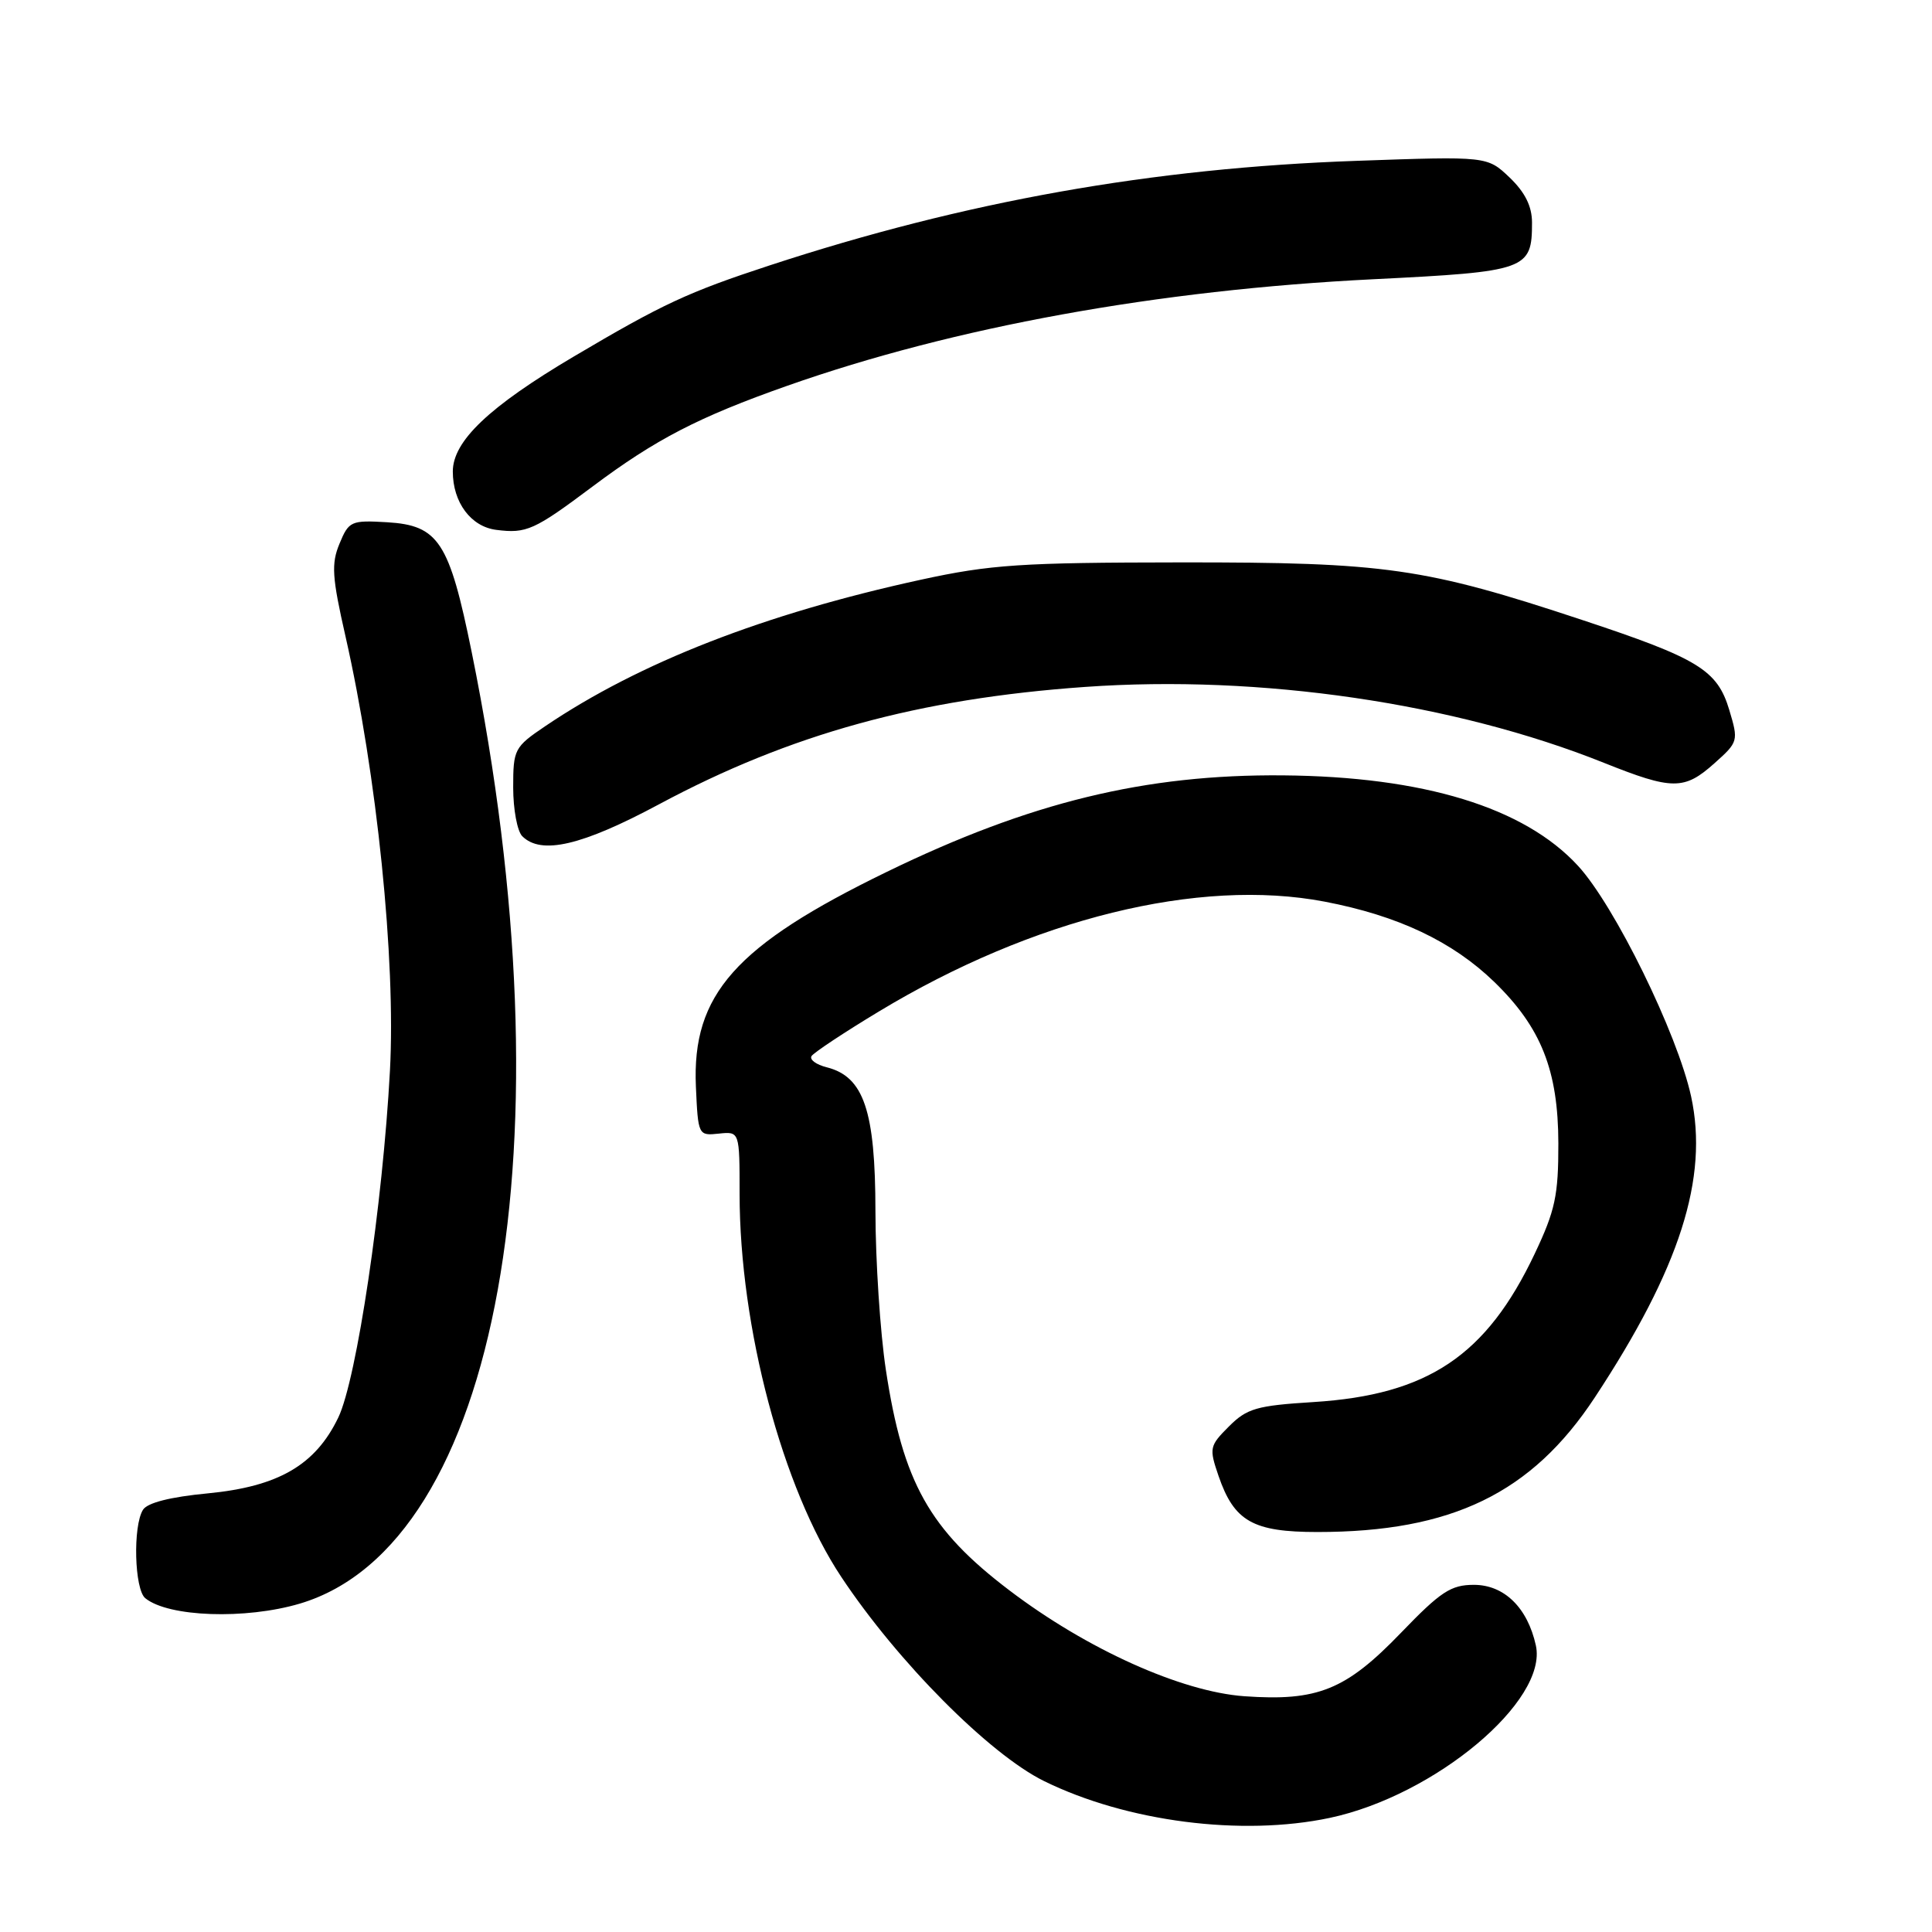 <?xml version="1.0" encoding="UTF-8" standalone="no"?>
<!DOCTYPE svg PUBLIC "-//W3C//DTD SVG 1.1//EN" "http://www.w3.org/Graphics/SVG/1.1/DTD/svg11.dtd" >
<svg xmlns="http://www.w3.org/2000/svg" xmlns:xlink="http://www.w3.org/1999/xlink" version="1.1" viewBox="0 0 256 256">
 <g >
 <path fill="currentColor"
d=" M 176.20 240.88 C 190.13 237.92 205.12 225.38 203.51 218.03 C 202.41 213.03 199.32 210.00 195.30 210.00 C 192.25 210.00 190.90 210.89 185.63 216.36 C 178.33 223.94 174.59 225.45 164.88 224.76 C 156.52 224.16 144.00 218.52 133.75 210.73 C 123.14 202.68 119.64 196.42 117.38 181.50 C 116.63 176.55 116.01 167.10 116.00 160.50 C 115.99 147.16 114.46 142.66 109.54 141.42 C 108.15 141.07 107.25 140.41 107.53 139.94 C 107.82 139.48 111.84 136.81 116.47 134.02 C 136.85 121.71 158.86 116.29 175.51 119.47 C 185.25 121.33 192.48 124.76 198.01 130.12 C 204.21 136.14 206.47 141.83 206.49 151.50 C 206.50 158.41 206.07 160.40 203.36 166.12 C 196.96 179.63 189.20 184.83 174.04 185.78 C 166.50 186.25 165.23 186.62 162.84 189.01 C 160.26 191.59 160.20 191.88 161.46 195.56 C 163.53 201.59 166.02 203.00 174.56 203.00 C 192.37 203.00 202.96 197.86 211.32 185.17 C 222.60 168.05 226.42 156.09 224.08 145.28 C 222.27 136.97 213.94 119.97 209.08 114.71 C 201.96 106.98 188.63 102.90 170.00 102.74 C 151.74 102.58 136.47 106.30 117.50 115.53 C 97.44 125.28 91.67 131.78 92.21 143.98 C 92.50 150.44 92.53 150.50 95.25 150.21 C 98.00 149.92 98.00 149.92 98.00 158.21 C 98.01 175.87 103.68 197.24 111.48 208.96 C 118.94 220.20 131.11 232.44 138.34 236.00 C 149.30 241.39 164.53 243.35 176.20 240.88 Z  M 39.72 212.49 C 66.10 204.66 75.71 151.46 62.50 86.40 C 59.53 71.77 58.12 69.61 51.29 69.20 C 46.52 68.92 46.22 69.05 44.99 72.03 C 43.88 74.70 43.99 76.45 45.78 84.32 C 49.94 102.64 52.46 127.22 51.67 141.87 C 50.72 159.54 47.27 182.73 44.83 187.82 C 41.80 194.13 36.89 196.98 27.52 197.88 C 22.58 198.35 19.54 199.12 18.95 200.05 C 17.59 202.20 17.81 210.60 19.25 211.77 C 22.32 214.27 32.53 214.62 39.72 212.49 Z  M 87.35 106.56 C 104.71 97.26 121.68 92.58 143.80 91.02 C 166.95 89.38 192.73 93.15 212.51 101.07 C 221.61 104.71 223.17 104.72 227.18 101.13 C 230.33 98.32 230.37 98.18 229.14 94.08 C 227.55 88.77 225.06 87.25 209.59 82.13 C 188.76 75.23 183.62 74.50 156.50 74.52 C 135.28 74.54 131.28 74.80 122.00 76.82 C 101.26 81.34 84.72 87.79 72.25 96.22 C 68.15 98.99 68.00 99.29 68.00 104.35 C 68.00 107.24 68.54 110.14 69.20 110.80 C 71.71 113.31 77.09 112.06 87.35 106.56 Z  M 78.50 64.48 C 86.87 58.21 92.56 55.26 104.31 51.12 C 126.44 43.32 153.40 38.42 181.98 37.00 C 202.32 35.99 203.00 35.75 203.00 29.50 C 203.00 27.34 202.08 25.49 200.04 23.53 C 197.07 20.70 197.07 20.70 179.79 21.31 C 152.64 22.26 127.91 26.67 102.00 35.16 C 91.15 38.72 87.83 40.26 76.00 47.26 C 64.80 53.89 60.00 58.45 60.00 62.48 C 60.00 66.57 62.40 69.79 65.76 70.21 C 69.76 70.72 70.78 70.26 78.50 64.48 Z "/>
</g>
</svg>
